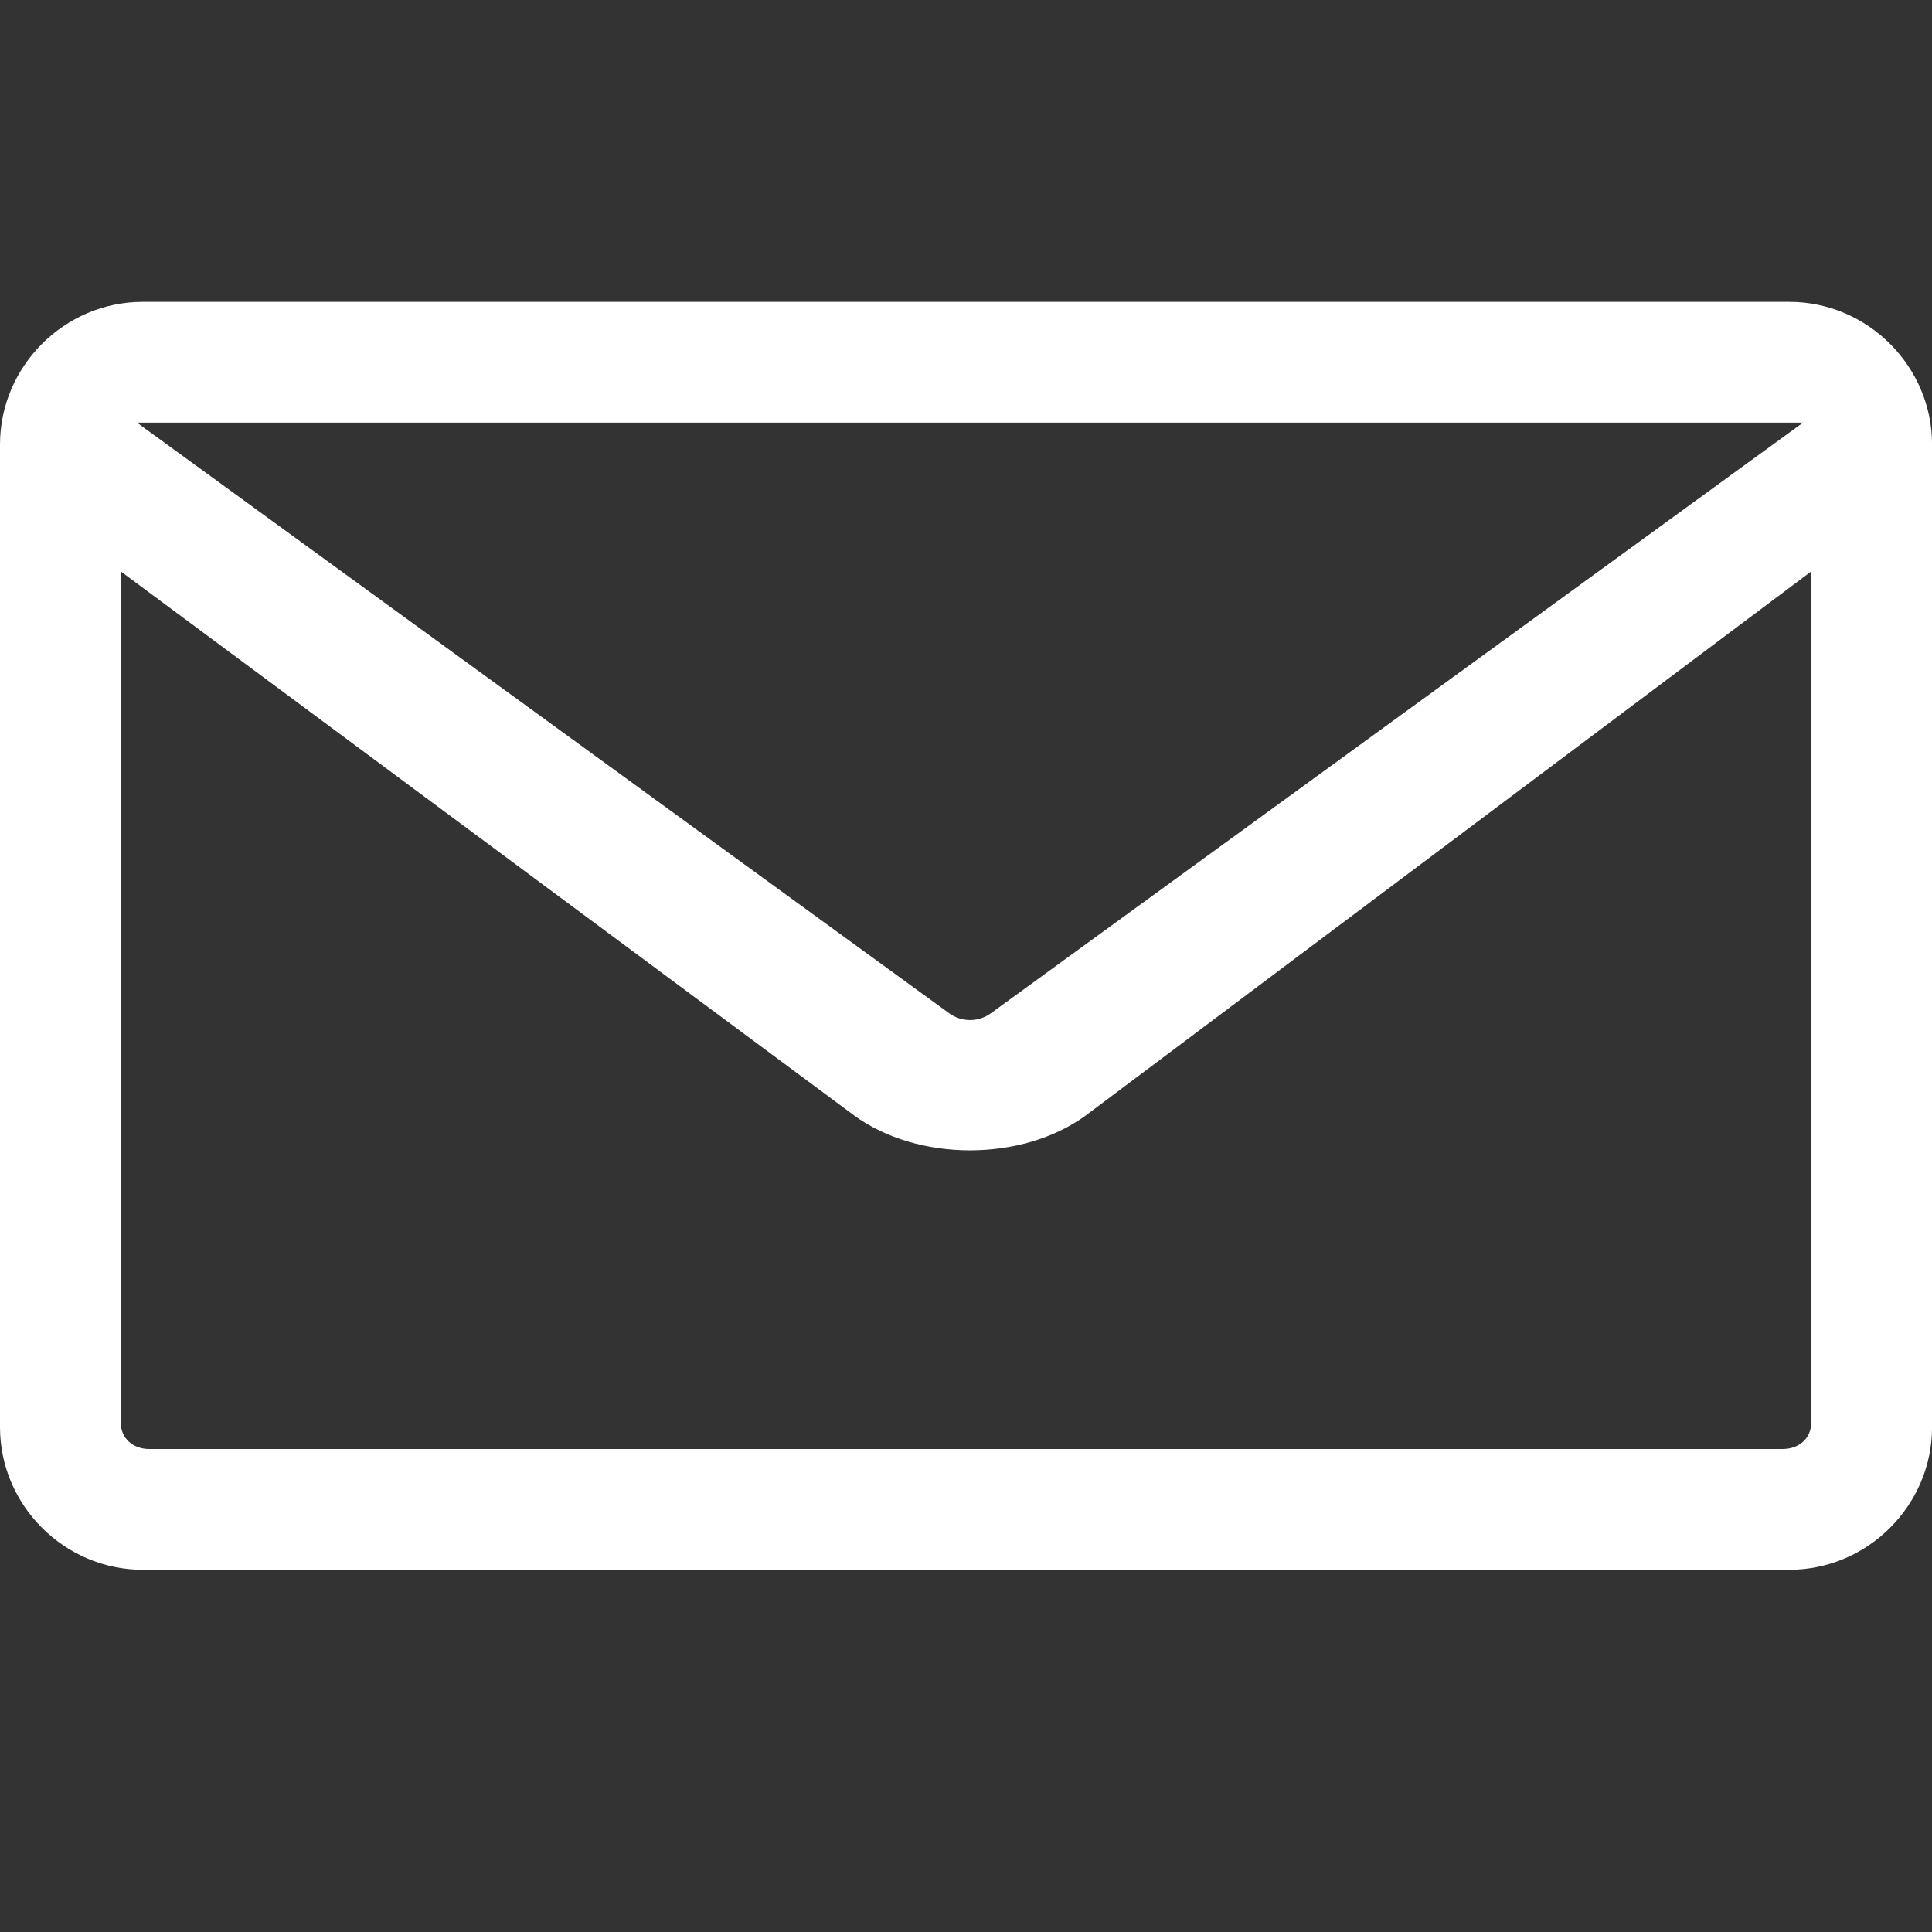 <?xml version="1.0" encoding="UTF-8" standalone="no"?>
<!-- Created with Inkscape (http://www.inkscape.org/) -->

<svg
   xmlns:dc="http://purl.org/dc/elements/1.1/"
   xmlns:cc="http://creativecommons.org/ns#"
   xmlns:rdf="http://www.w3.org/1999/02/22-rdf-syntax-ns#"
   xmlns:svg="http://www.w3.org/2000/svg"
   xmlns="http://www.w3.org/2000/svg"
   xmlns:sodipodi="http://sodipodi.sourceforge.net/DTD/sodipodi-0.dtd"
   xmlns:inkscape="http://www.inkscape.org/namespaces/inkscape"
   width="32"
   height="32"
   id="svg2"
   version="1.1"
   inkscape:version="0.48.4 r9939"
   sodipodi:docname="wm-lite-icon-32x32.svg">
  <rect width="100%" height="100%" fill="#333333" stroke="none"/>
  <defs
     id="defs4" />
  <sodipodi:namedview
     id="base"
     pagecolor="#ffffff"
     bordercolor="#666666"
     borderopacity="1.0"
     inkscape:pageopacity="0.0"
     inkscape:pageshadow="2"
     inkscape:zoom="9.3139221"
     inkscape:cx="-12.092902"
     inkscape:cy="4.3360104"
     inkscape:document-units="px"
     inkscape:current-layer="layer1"
     showgrid="true"
     inkscape:snap-bbox="true"
     inkscape:bbox-paths="true"
     inkscape:bbox-nodes="true"
     inkscape:snap-bbox-edge-midpoints="true"
     inkscape:snap-bbox-midpoints="true"
     inkscape:snap-page="false"
     inkscape:snap-nodes="true"
     inkscape:snap-global="true"
     inkscape:window-width="1920"
     inkscape:window-height="1018"
     inkscape:window-x="-8"
     inkscape:window-y="-8"
     inkscape:window-maximized="1">
    <inkscape:grid
       type="xygrid"
       id="grid3824"
       units="px"
       empspacing="5"
       visible="true"
       enabled="true"
       snapvisiblegridlinesonly="true"
       spacingx="1px"
       spacingy="1px" />
  </sodipodi:namedview>
  <g
     inkscape:label="Layer 1"
     inkscape:groupmode="layer"
     id="layer1"
     transform="translate(0,-1020.362)">
    <path
       style="font-size:medium;font-style:normal;font-variant:normal;font-weight:normal;font-stretch:normal;text-indent:0;text-align:start;text-decoration:none;line-height:normal;letter-spacing:normal;word-spacing:normal;text-transform:none;direction:ltr;block-progression:tb;writing-mode:lr-tb;text-anchor:start;baseline-shift:baseline;color:#000000;fill:#ffffff;fill-opacity:1;stroke:none;stroke-width:1.9;marker:none;visibility:visible;display:inline;overflow:visible;enable-background:accumulate;font-family:Sans;-inkscape-font-specification:Sans"
       d="M 2.363,1025.362 C 1.067,1025.362 0,1026.429 0,1027.725 l 0,16.275 c 0,1.296 1.067,2.362 2.363,2.362 l 27.275,0 c 1.296,0 2.363,-1.067 2.363,-2.362 l 0,-16.275 c 0,-1.296 -1.067,-2.363 -2.363,-2.363 z m -0.094,2 27.595,0 -13.451,9.782 c -0.206,0.151 -0.487,0.151 -0.693,0 L 2.268,1027.362 z M 2,1029.826 l 12.144,9.009 c 1.055,0.773 2.788,0.774 3.843,0 L 30,1029.826 l 0,14.095 c 0,0.268 -0.205,0.441 -0.473,0.441 l -27.055,0 C 2.205,1044.362 2,1044.189 2,1043.921 z"
       id="rect2998"
       inkscape:connector-curvature="0"
       sodipodi:nodetypes="sssssssssccccccccccssssc" />
  </g>
</svg>
